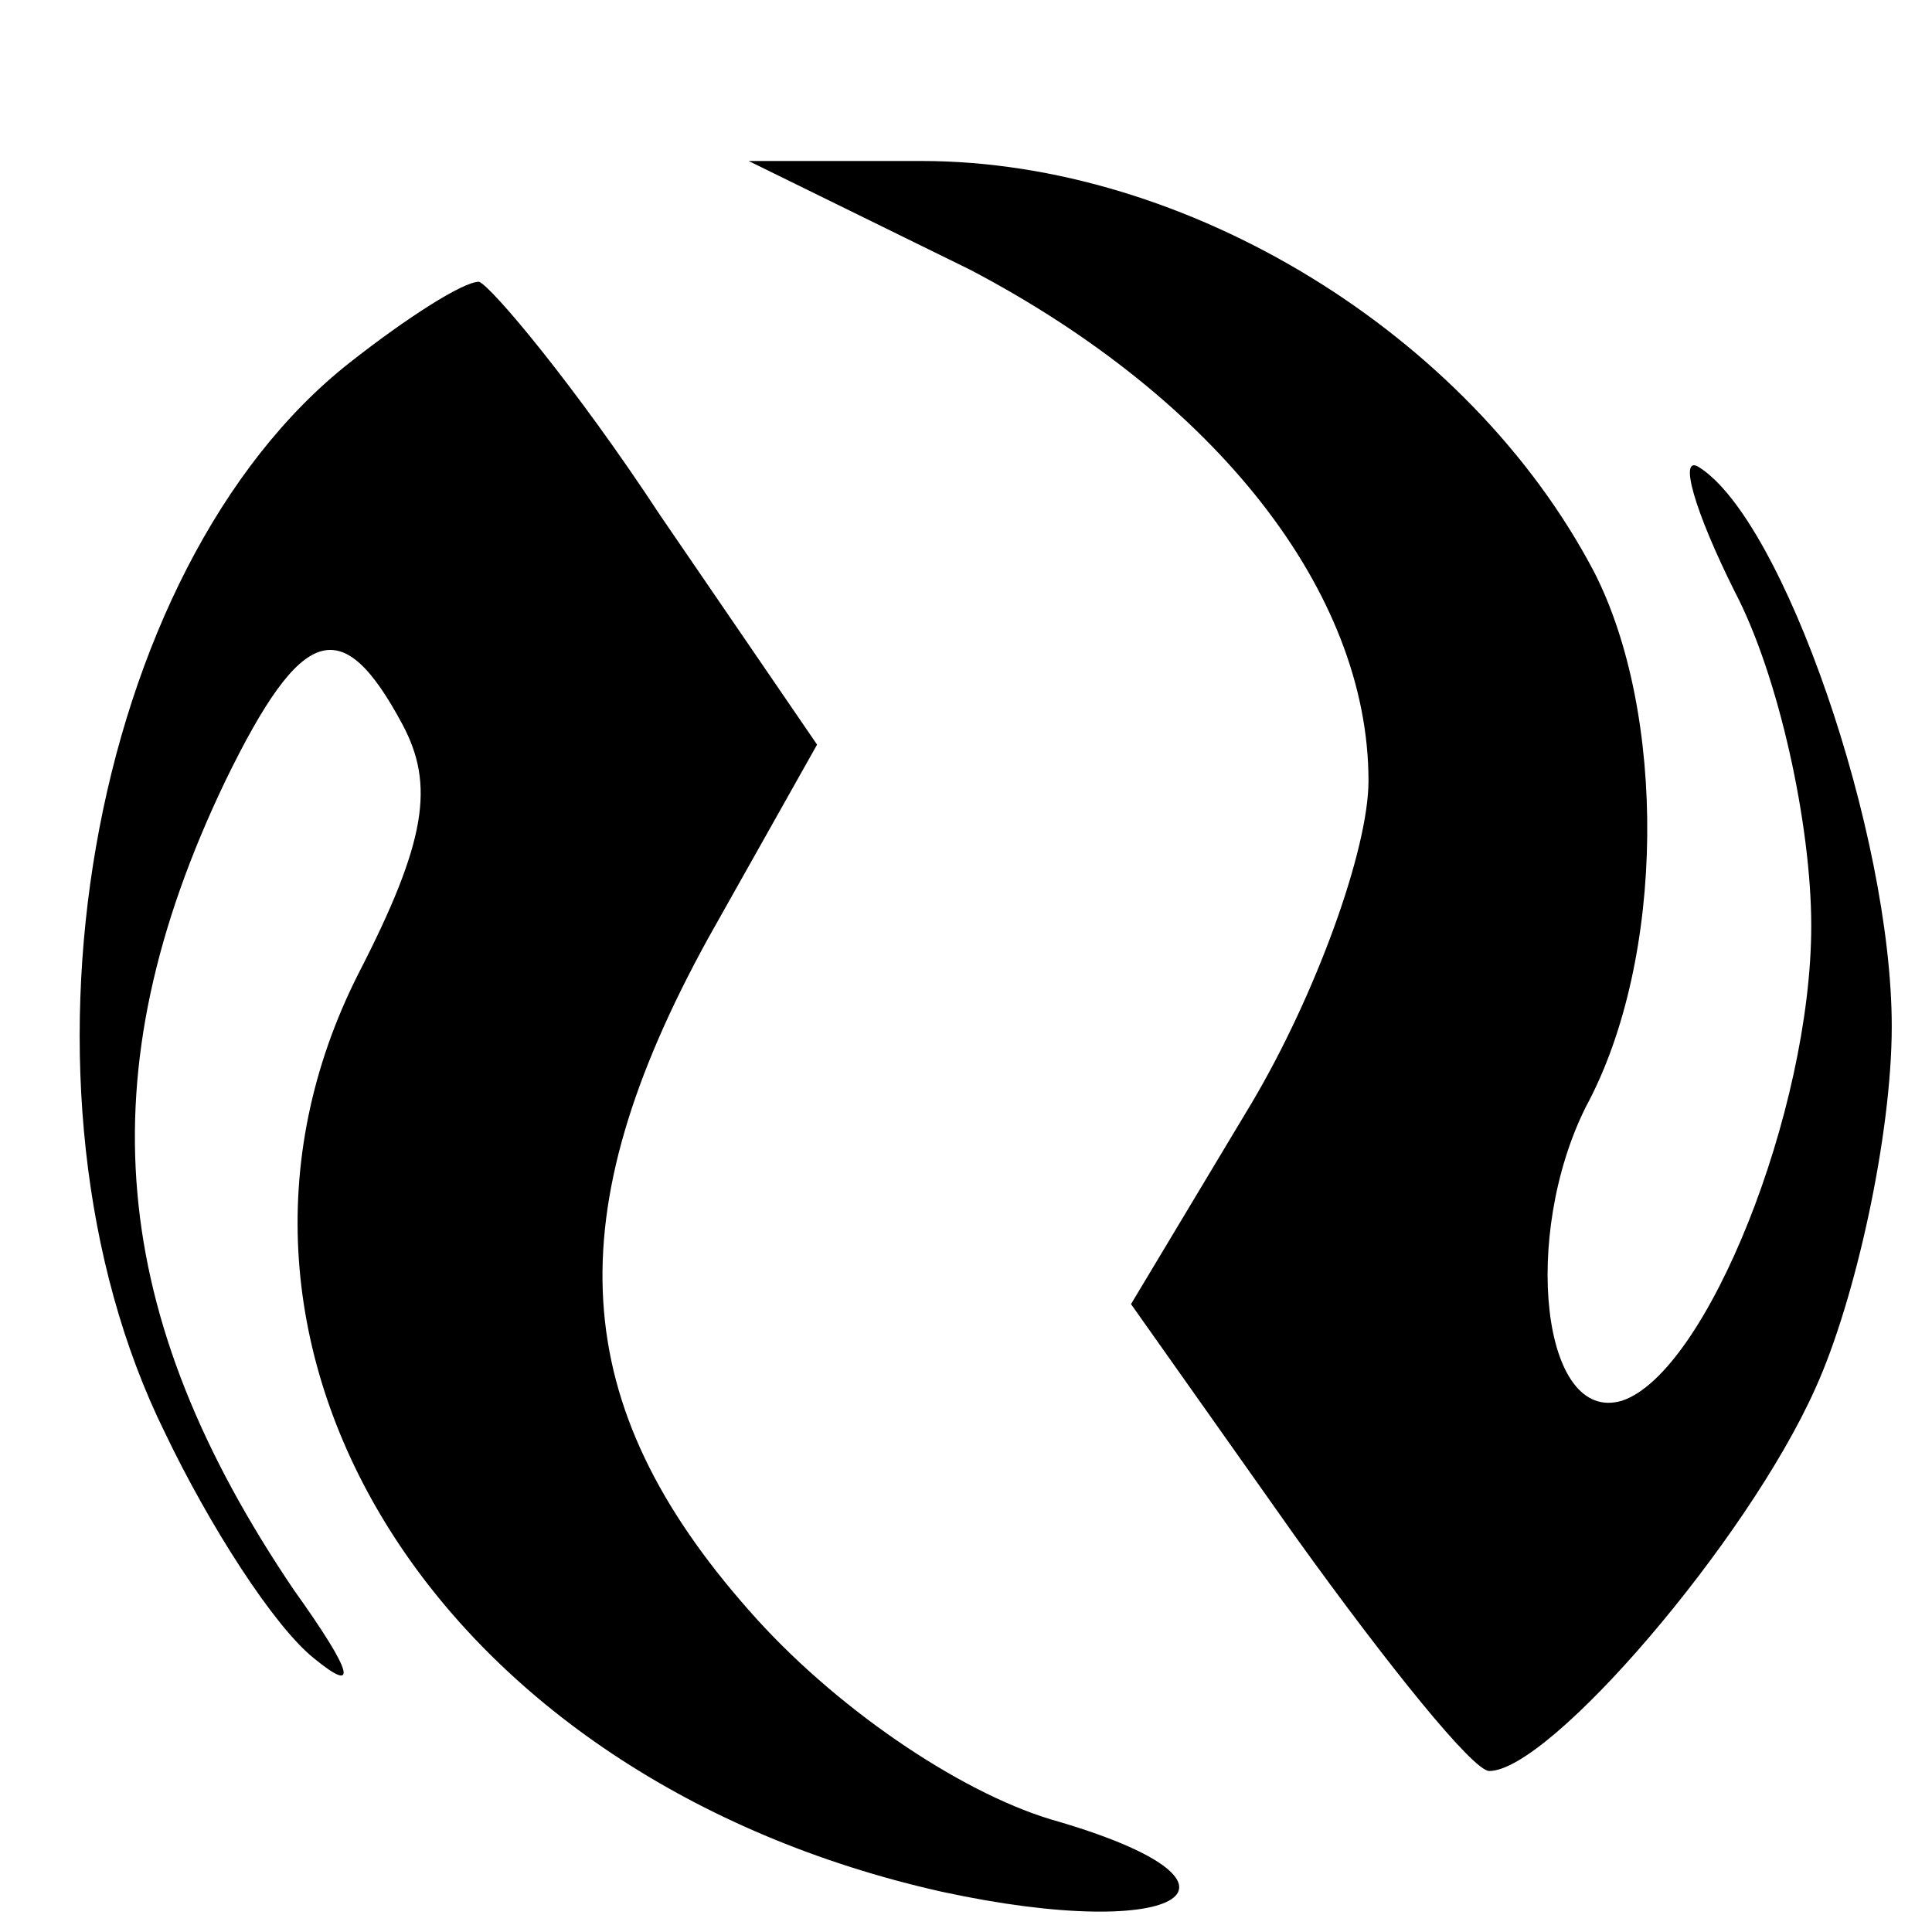<svg version="1.0" xmlns="http://www.w3.org/2000/svg"
 width="48" height="48" viewBox="0 0 48 48"
 preserveAspectRatio="xMidYMid meet">

<g transform="translate(0,48) scale(0.1,-0.1)"
fill="#000000" stroke="none">
<path d="M241 413 c61 -32 99 -80 99 -127 0 -17 -13 -53 -29 -80 l-30 -50 41
-58 c23 -32 44 -58 48 -58 15 0 64 57 81 95 10 22 19 63 19 90 0 48 -27 126
-48 139 -5 3 -1 -11 9 -31 11 -21 19 -58 19 -83 0 -46 -26 -111 -47 -118 -20
-6 -25 41 -9 73 20 37 20 98 2 133 -31 59 -101 102 -167 102 l-43 0 55 -27z"/>
<path d="M87 390 c-65 -51 -88 -181 -46 -266 11 -23 27 -48 37 -56 11 -9 10
-4 -5 17 -46 68 -52 128 -17 201 19 39 29 42 44 14 8 -15 6 -29 -11 -62 -47
-93 20 -200 145 -228 60 -13 83 2 27 18 -23 7 -54 28 -75 52 -45 51 -48 98
-10 167 l27 48 -39 57 c-21 32 -42 57 -45 58 -4 0 -18 -9 -32 -20z"/>
</g>
</svg>
